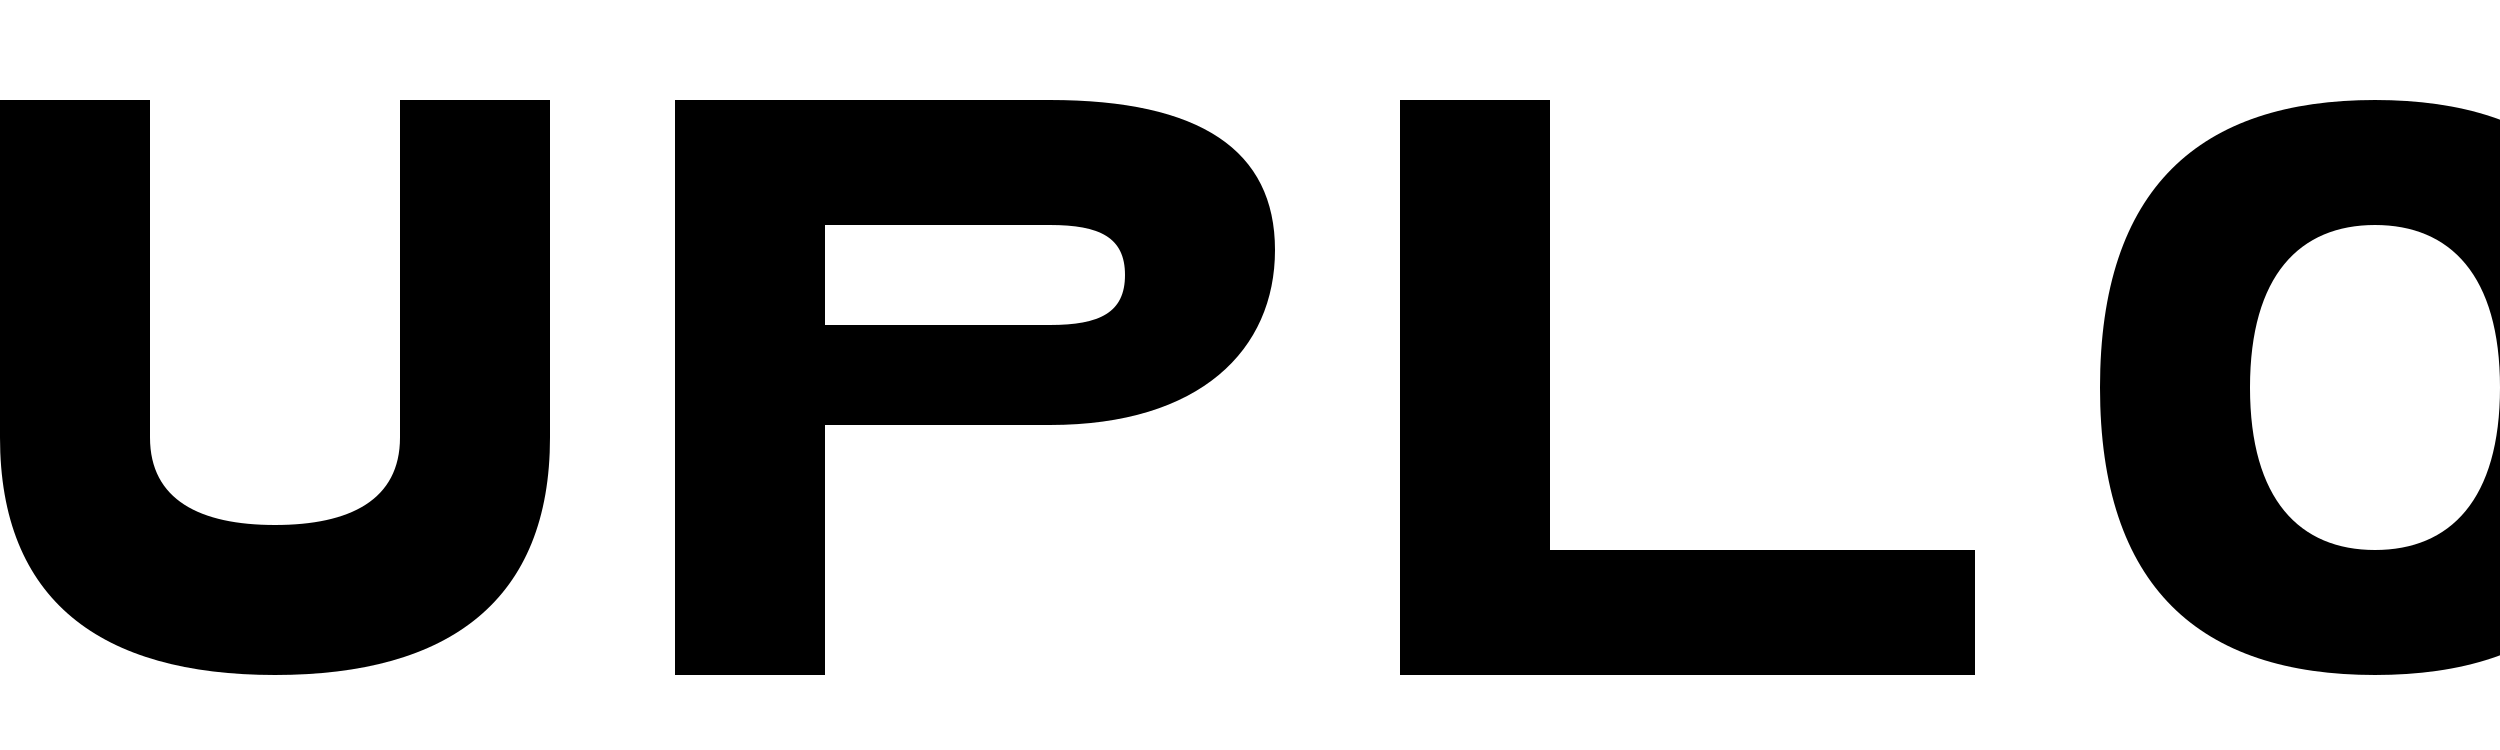 <svg width="200" height="60" viewBox="0 0 200 60" xmlns="http://www.w3.org/2000/svg">
  <!-- UPLO logo - designer version with bold, modern letterforms -->
  <g fill="currentColor" font-family="system-ui, -apple-system, sans-serif" font-weight="800">
    <!-- U - Bold, rounded bottom -->
    <path d="M0 8 L0 35 C0 48 8 54 22 54 C36 54 44 48 44 35 L44 8 L32 8 L32 35 C32 40 28 42 22 42 C16 42 12 40 12 35 L12 8 Z" fill="currentColor"/>
    
    <!-- P - Strong vertical stroke with rounded top -->  
    <path d="M54 8 L54 54 L66 54 L66 34 L84 34 C96 34 102 28 102 20 C102 12 96 8 84 8 L54 8 Z M66 18 L84 18 C88 18 90 19 90 22 C90 25 88 26 84 26 L66 26 Z" fill="currentColor"/>
    
    <!-- L - Clean, strong vertical -->
    <path d="M112 8 L112 54 L158 54 L158 44 L124 44 L124 8 Z" fill="currentColor"/>
    
    <!-- O - Perfect circle, consistent stroke -->
    <path d="M168 31 C168 15 176 8 190 8 C204 8 212 15 212 31 C212 47 204 54 190 54 C176 54 168 47 168 31 Z M180 31 C180 40 184 44 190 44 C196 44 200 40 200 31 C200 22 196 18 190 18 C184 18 180 22 180 31 Z" fill="currentColor"/>
  </g>
</svg>